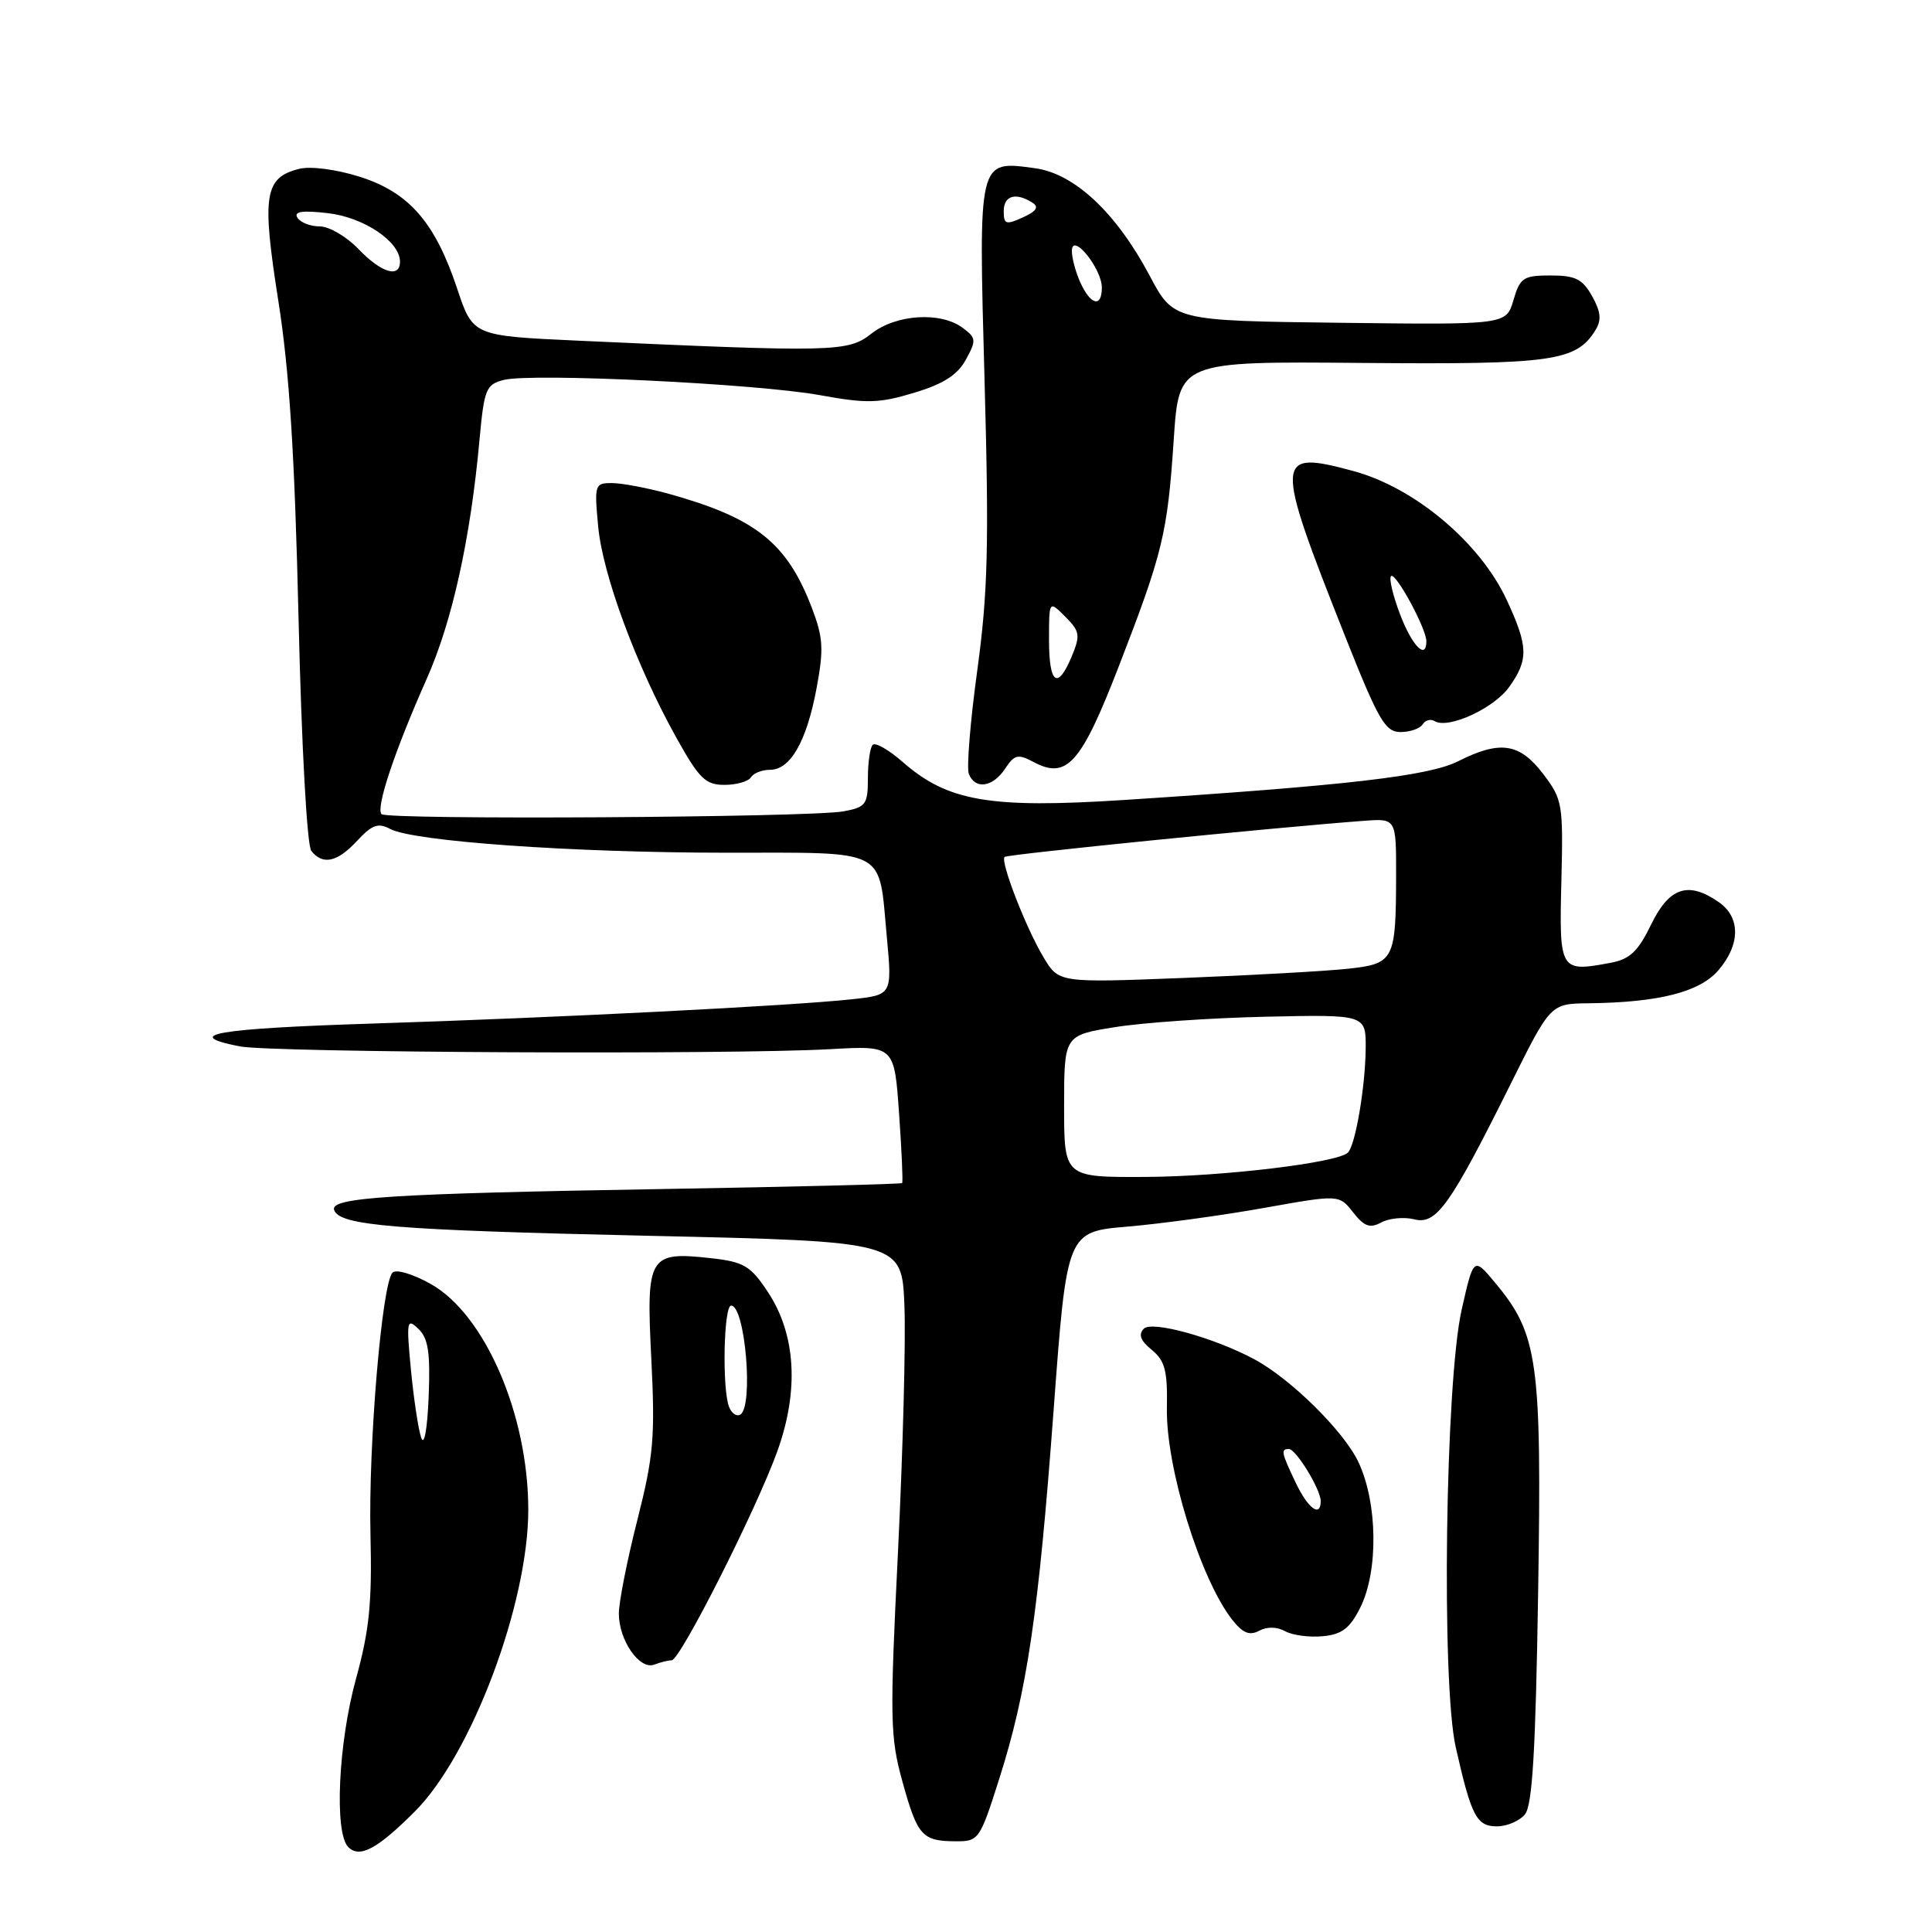 <?xml version="1.0" encoding="UTF-8" standalone="no"?>
<!DOCTYPE svg PUBLIC "-//W3C//DTD SVG 1.1//EN" "http://www.w3.org/Graphics/SVG/1.1/DTD/svg11.dtd" >
<svg xmlns="http://www.w3.org/2000/svg" xmlns:xlink="http://www.w3.org/1999/xlink" version="1.1" viewBox="0 0 256 256">
 <g >
 <path fill="currentColor"
d=" M 54.97 240.03 C 62.48 232.52 70.00 212.51 70.00 200.05 C 70.00 187.45 64.25 174.15 57.07 170.13 C 54.71 168.81 52.47 168.14 52.01 168.63 C 50.60 170.10 48.80 191.58 49.09 203.35 C 49.31 212.34 48.94 216.03 47.18 222.41 C 44.82 230.97 44.27 242.87 46.15 244.75 C 47.66 246.26 50.00 245.00 54.97 240.03 Z  M 132.39 235.75 C 136.10 224.10 137.60 213.91 139.61 186.85 C 141.36 163.21 141.36 163.21 149.43 162.53 C 153.87 162.15 161.99 161.04 167.47 160.06 C 177.44 158.28 177.44 158.28 179.29 160.64 C 180.77 162.53 181.52 162.79 183.05 161.97 C 184.10 161.41 186.06 161.23 187.41 161.57 C 190.34 162.30 192.14 159.77 200.21 143.55 C 205.46 133.00 205.46 133.00 210.48 132.94 C 219.81 132.83 225.21 131.46 227.69 128.57 C 230.61 125.18 230.65 121.57 227.78 119.56 C 223.73 116.72 221.19 117.55 218.79 122.49 C 217.05 126.08 215.97 127.10 213.40 127.58 C 206.70 128.84 206.59 128.66 206.89 116.78 C 207.14 106.49 207.05 105.93 204.46 102.53 C 201.34 98.45 198.77 98.07 193.21 100.87 C 189.32 102.83 178.54 104.08 148.95 106.00 C 131.18 107.15 125.57 106.19 119.63 100.98 C 117.79 99.37 116.00 98.34 115.64 98.69 C 115.29 99.04 115.00 101.04 115.00 103.12 C 115.00 106.60 114.74 106.96 111.75 107.51 C 107.38 108.32 51.35 108.66 50.56 107.88 C 49.76 107.09 52.28 99.54 56.52 90.00 C 59.92 82.38 62.35 71.36 63.54 58.24 C 64.16 51.53 64.40 50.94 66.77 50.34 C 70.51 49.40 100.30 50.84 108.64 52.36 C 114.85 53.49 116.46 53.45 121.11 52.05 C 125.00 50.88 126.87 49.69 127.98 47.66 C 129.39 45.09 129.36 44.78 127.56 43.44 C 124.63 41.26 118.72 41.64 115.45 44.22 C 112.36 46.65 110.59 46.69 76.58 45.14 C 62.66 44.50 62.66 44.50 60.58 38.25 C 57.64 29.43 54.19 25.48 47.63 23.41 C 44.55 22.44 41.15 22.00 39.66 22.37 C 35.04 23.53 34.67 25.82 36.87 39.80 C 38.35 49.17 39.05 60.23 39.56 82.00 C 39.96 98.95 40.68 112.03 41.25 112.75 C 42.78 114.67 44.69 114.25 47.33 111.40 C 49.30 109.28 50.11 108.99 51.70 109.84 C 54.79 111.49 75.79 112.98 96.21 112.99 C 117.91 113.00 116.39 112.21 117.51 124.16 C 118.22 131.83 118.22 131.83 112.86 132.41 C 105.02 133.27 73.66 134.86 49.25 135.63 C 28.67 136.29 23.94 137.10 31.75 138.65 C 35.93 139.48 96.73 139.77 110.00 139.02 C 118.50 138.54 118.50 138.54 119.13 147.52 C 119.48 152.46 119.66 156.62 119.54 156.76 C 119.41 156.90 105.18 157.26 87.91 157.55 C 51.75 158.16 43.72 158.67 44.27 160.32 C 44.97 162.40 52.12 162.99 86.00 163.75 C 119.50 164.50 119.50 164.50 119.84 173.00 C 120.03 177.68 119.64 192.34 118.99 205.58 C 117.89 227.79 117.94 230.16 119.58 236.08 C 121.57 243.27 122.18 243.96 126.63 243.98 C 129.68 244.00 129.84 243.78 132.39 235.75 Z  M 202.06 240.42 C 203.05 239.24 203.48 231.96 203.81 211.06 C 204.30 180.33 203.81 176.79 198.11 169.97 C 195.26 166.55 195.26 166.55 193.68 173.53 C 191.51 183.12 190.97 222.97 192.89 231.50 C 194.96 240.67 195.65 242.00 198.35 242.00 C 199.67 242.00 201.34 241.29 202.06 240.42 Z  M 89.00 220.00 C 90.12 220.00 100.22 200.03 103.01 192.27 C 105.90 184.23 105.46 176.81 101.75 171.20 C 99.47 167.75 98.58 167.21 94.33 166.73 C 85.95 165.79 85.61 166.35 86.30 180.01 C 86.82 190.41 86.61 192.90 84.45 201.42 C 83.10 206.72 82.00 212.29 82.00 213.81 C 82.00 217.35 84.75 221.31 86.69 220.57 C 87.50 220.26 88.54 220.00 89.00 220.00 Z  M 170.30 216.15 C 171.26 216.68 173.50 216.98 175.27 216.81 C 177.82 216.57 178.87 215.76 180.25 213.00 C 182.66 208.17 182.55 199.14 180.00 193.74 C 178.08 189.65 171.00 182.66 166.15 180.08 C 160.79 177.22 152.63 174.97 151.56 176.06 C 150.81 176.83 151.12 177.65 152.62 178.87 C 154.37 180.31 154.71 181.62 154.62 186.55 C 154.46 194.39 159.05 209.25 163.28 214.63 C 164.68 216.40 165.57 216.77 166.85 216.08 C 167.89 215.52 169.23 215.55 170.30 216.15 Z  M 99.50 103.00 C 99.84 102.45 100.98 102.00 102.04 102.00 C 104.74 102.00 106.89 98.22 108.20 91.19 C 109.17 86.00 109.08 84.49 107.57 80.53 C 104.27 71.90 100.13 68.62 88.50 65.40 C 85.75 64.65 82.43 64.02 81.11 64.01 C 78.81 64.00 78.74 64.20 79.26 69.75 C 79.85 76.14 84.32 88.23 89.62 97.75 C 92.64 103.17 93.48 104.00 95.99 104.00 C 97.58 104.00 99.16 103.55 99.50 103.00 Z  M 133.18 101.86 C 134.42 99.98 134.89 99.87 136.93 100.96 C 141.35 103.33 143.24 101.22 148.22 88.36 C 154.08 73.25 154.70 70.70 155.53 58.19 C 156.22 47.88 156.22 47.88 180.41 48.09 C 205.77 48.31 208.84 47.88 211.41 43.74 C 212.23 42.41 212.12 41.31 210.96 39.24 C 209.69 36.97 208.74 36.50 205.46 36.50 C 201.85 36.50 201.41 36.79 200.54 39.77 C 199.58 43.04 199.58 43.04 177.54 42.77 C 155.50 42.50 155.50 42.50 152.32 36.50 C 147.90 28.18 142.36 22.99 137.14 22.29 C 129.56 21.27 129.65 20.87 130.46 50.48 C 131.06 72.22 130.90 78.52 129.50 88.78 C 128.57 95.54 128.07 101.73 128.37 102.53 C 129.19 104.66 131.54 104.33 133.18 101.86 Z  M 188.51 95.98 C 188.86 95.42 189.57 95.23 190.09 95.55 C 191.87 96.65 197.96 93.87 199.98 91.02 C 202.56 87.40 202.51 85.64 199.63 79.46 C 196.10 71.88 187.46 64.62 179.35 62.42 C 168.85 59.58 168.80 60.50 178.21 84.25 C 182.65 95.44 183.55 97.00 185.57 97.00 C 186.84 97.00 188.16 96.54 188.51 95.98 Z  M 55.81 190.50 C 55.43 189.40 54.82 185.35 54.45 181.50 C 53.83 175.01 53.91 174.61 55.44 176.08 C 56.75 177.34 57.03 179.21 56.80 185.08 C 56.62 189.42 56.21 191.67 55.81 190.50 Z  M 141.00 146.59 C 141.00 137.18 141.00 137.18 147.75 136.10 C 151.46 135.50 160.46 134.88 167.75 134.72 C 181.00 134.43 181.00 134.43 180.96 138.96 C 180.91 144.03 179.60 151.74 178.61 152.72 C 177.27 154.07 162.04 155.90 151.75 155.95 C 141.00 156.00 141.00 156.00 141.00 146.59 Z  M 138.28 126.86 C 135.95 122.98 132.52 114.15 133.11 113.55 C 133.46 113.20 168.75 109.66 180.75 108.76 C 185.00 108.45 185.00 108.45 184.99 115.97 C 184.97 127.23 184.73 127.69 178.66 128.36 C 175.82 128.67 166.03 129.22 156.90 129.58 C 140.30 130.23 140.30 130.23 138.28 126.86 Z  M 47.50 33.00 C 45.92 31.35 43.61 30.00 42.37 30.00 C 41.13 30.00 39.80 29.48 39.41 28.85 C 38.90 28.03 40.02 27.85 43.41 28.24 C 48.19 28.78 53.00 32.00 53.00 34.67 C 53.00 36.91 50.52 36.15 47.50 33.00 Z  M 96.60 186.41 C 95.67 183.98 95.89 173.00 96.88 173.00 C 98.74 173.00 99.87 186.34 98.10 187.44 C 97.61 187.74 96.94 187.28 96.60 186.41 Z  M 171.69 196.47 C 169.78 192.47 169.68 192.00 170.78 192.00 C 171.73 192.00 175.00 197.36 175.00 198.90 C 175.00 201.13 173.32 199.90 171.69 196.47 Z  M 139.00 84.78 C 139.00 79.56 139.00 79.56 141.15 81.71 C 143.08 83.64 143.17 84.17 142.03 86.93 C 140.14 91.48 139.00 90.67 139.00 84.78 Z  M 143.16 37.45 C 142.52 36.05 142.01 34.14 142.03 33.20 C 142.08 30.74 146.00 35.58 146.00 38.11 C 146.00 40.79 144.53 40.45 143.16 37.45 Z  M 133.00 27.98 C 133.00 25.92 134.58 25.45 136.78 26.84 C 137.71 27.43 137.36 27.97 135.53 28.81 C 133.29 29.83 133.00 29.73 133.00 27.98 Z  M 185.53 81.44 C 184.57 78.93 184.03 76.64 184.32 76.34 C 184.91 75.75 189.00 83.29 189.00 84.96 C 189.00 87.51 187.12 85.60 185.53 81.44 Z "/>
</g>
</svg>